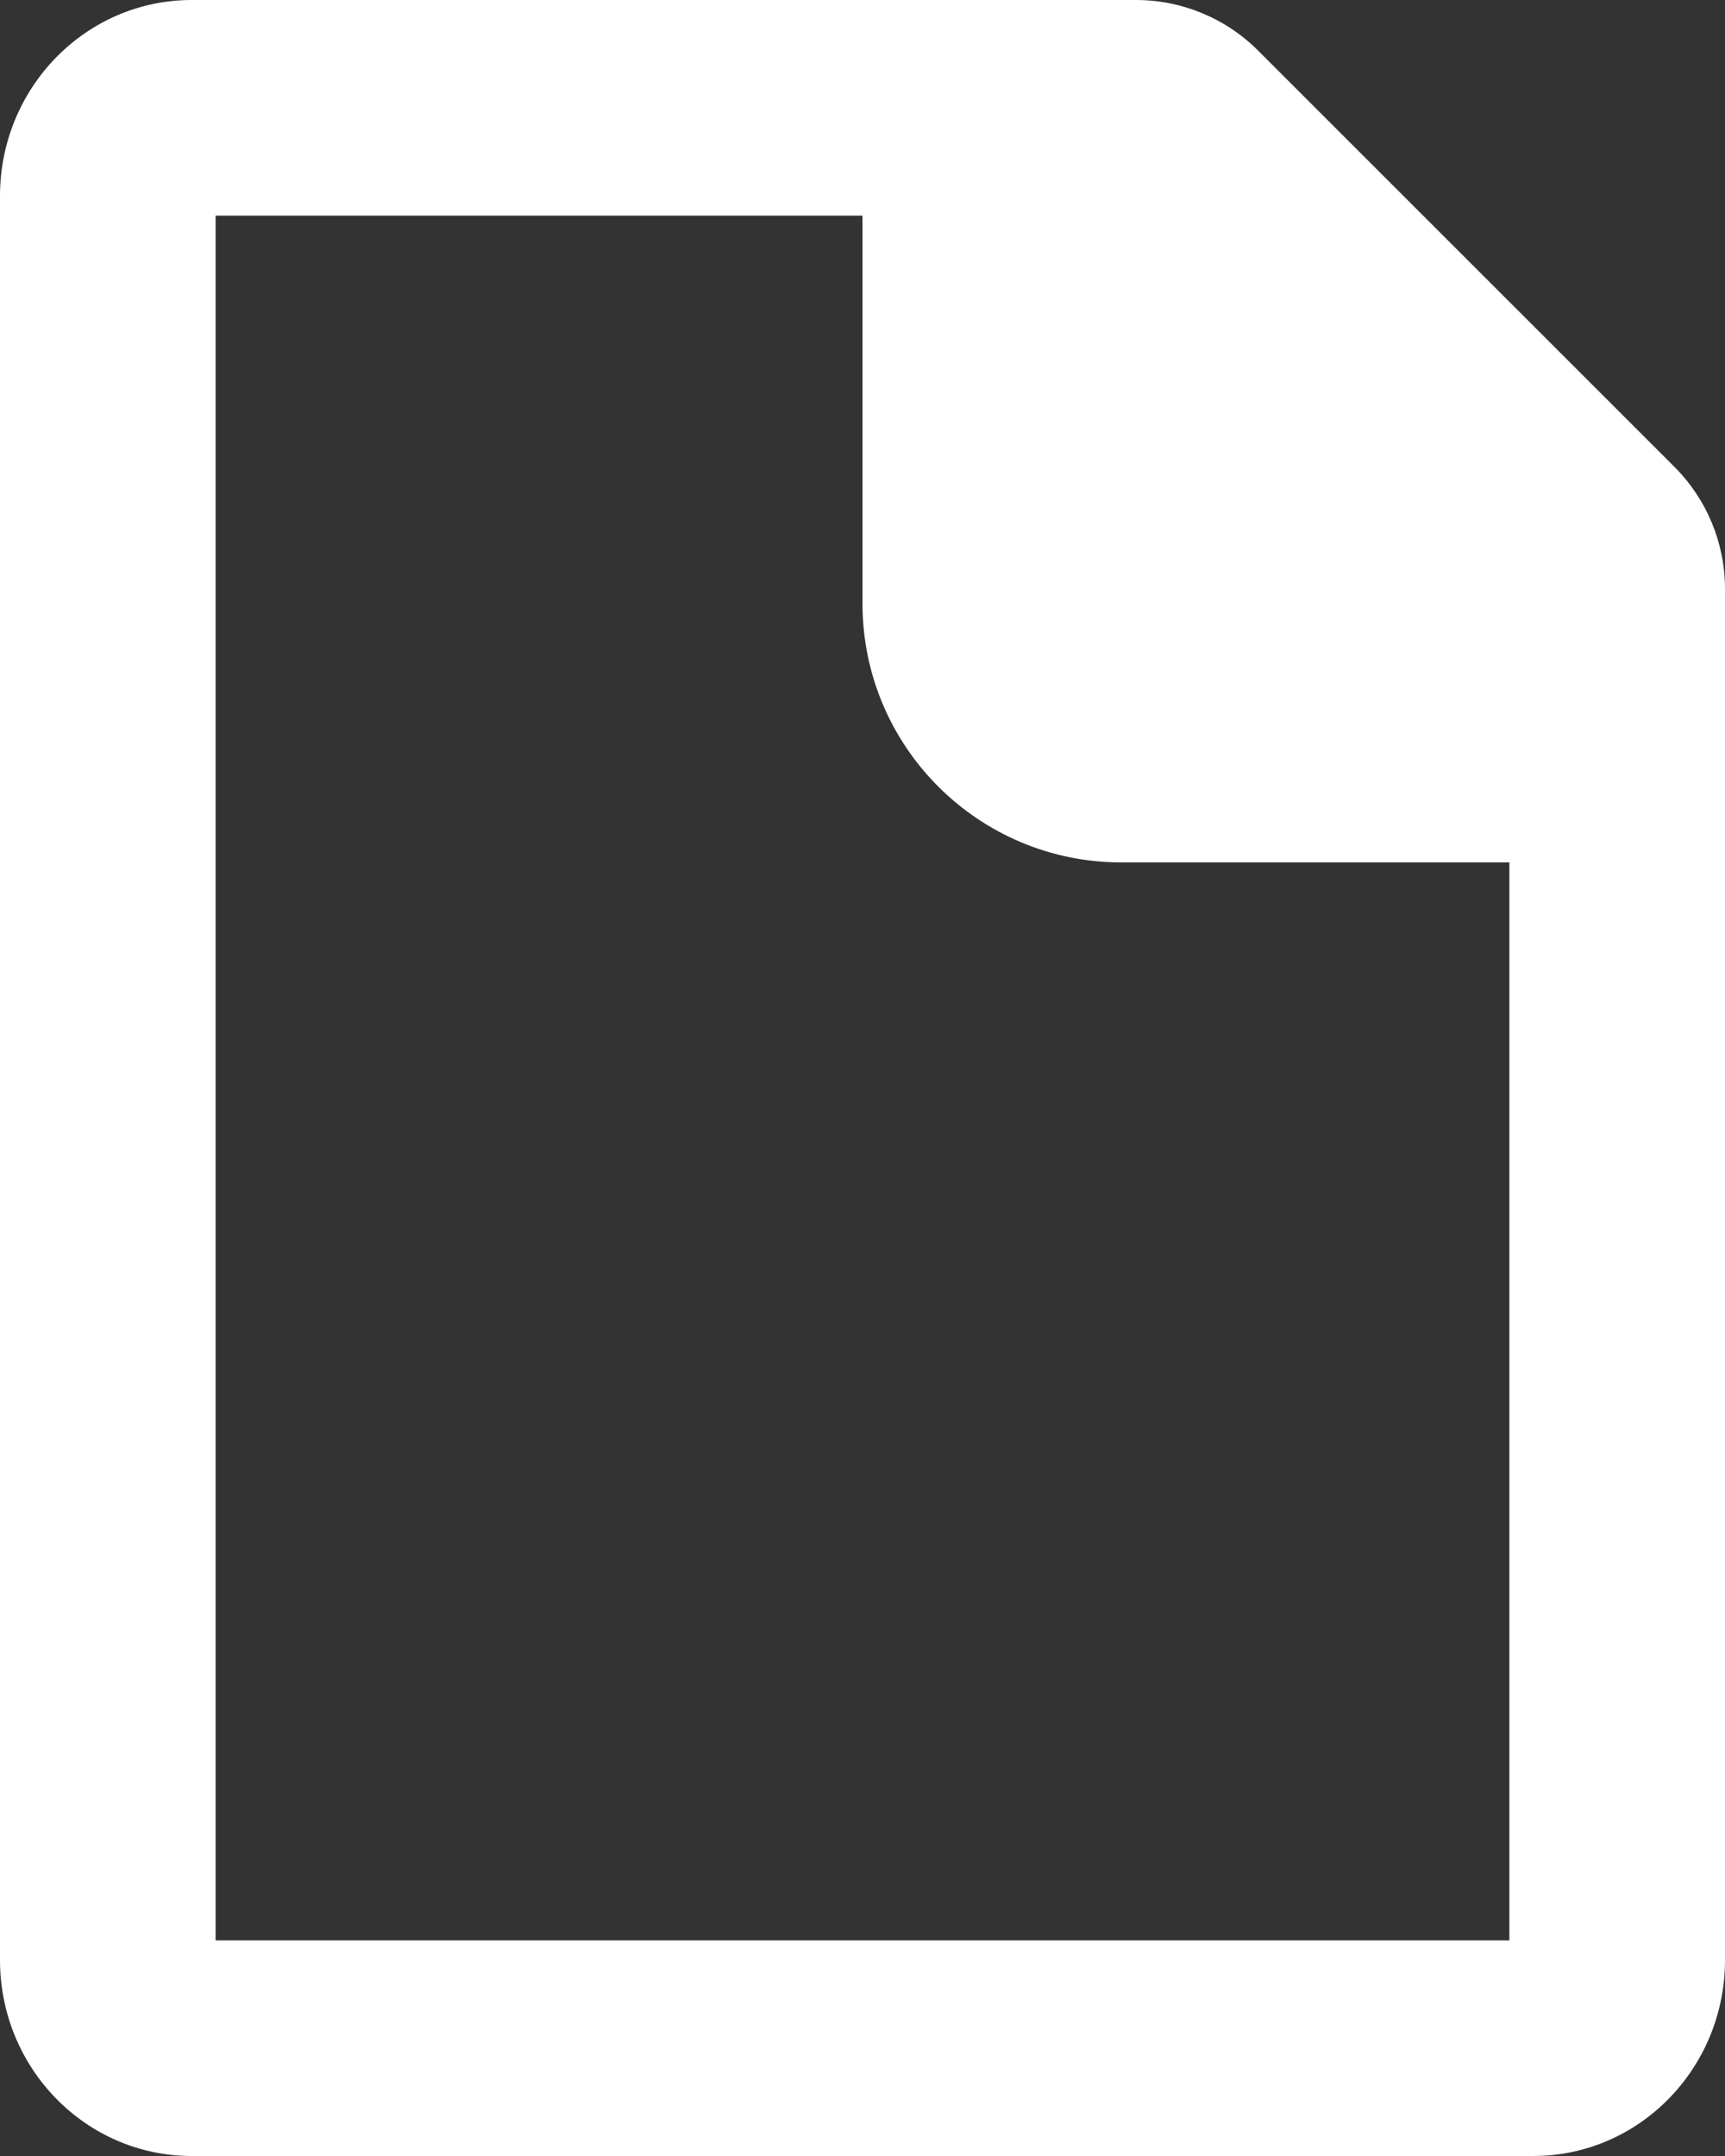 <svg width="16" height="20" viewBox="0 0 16 20" fill="none" xmlns="http://www.w3.org/2000/svg">
<rect x="0" y="0" width="16" height="20" fill="#333333" stroke="none"/>
<path fill-rule="evenodd" clip-rule="evenodd" d="M14 6L11 2H2V18H14V6ZM1.778 0C0.796 0 0 0.814 0 1.818V18.182C0 19.186 0.796 20 1.778 20H14.222C15.204 20 16 19.186 16 18.182V6.208C16 5.725 15.813 5.263 15.479 4.922L11.187 0.533C10.854 0.192 10.402 0 9.93 0H1.778Z" fill="white"/>
<path d="M8 5.6V1.6C8 0.716 8.716 0 9.6 0H10.537C10.962 0 11.369 0.169 11.669 0.469L15.531 4.331C15.831 4.631 16 5.038 16 5.463V6.4C16 7.284 15.284 8 14.4 8H10.4C9.075 8 8 6.925 8 5.6Z" fill="white"/>
</svg>
